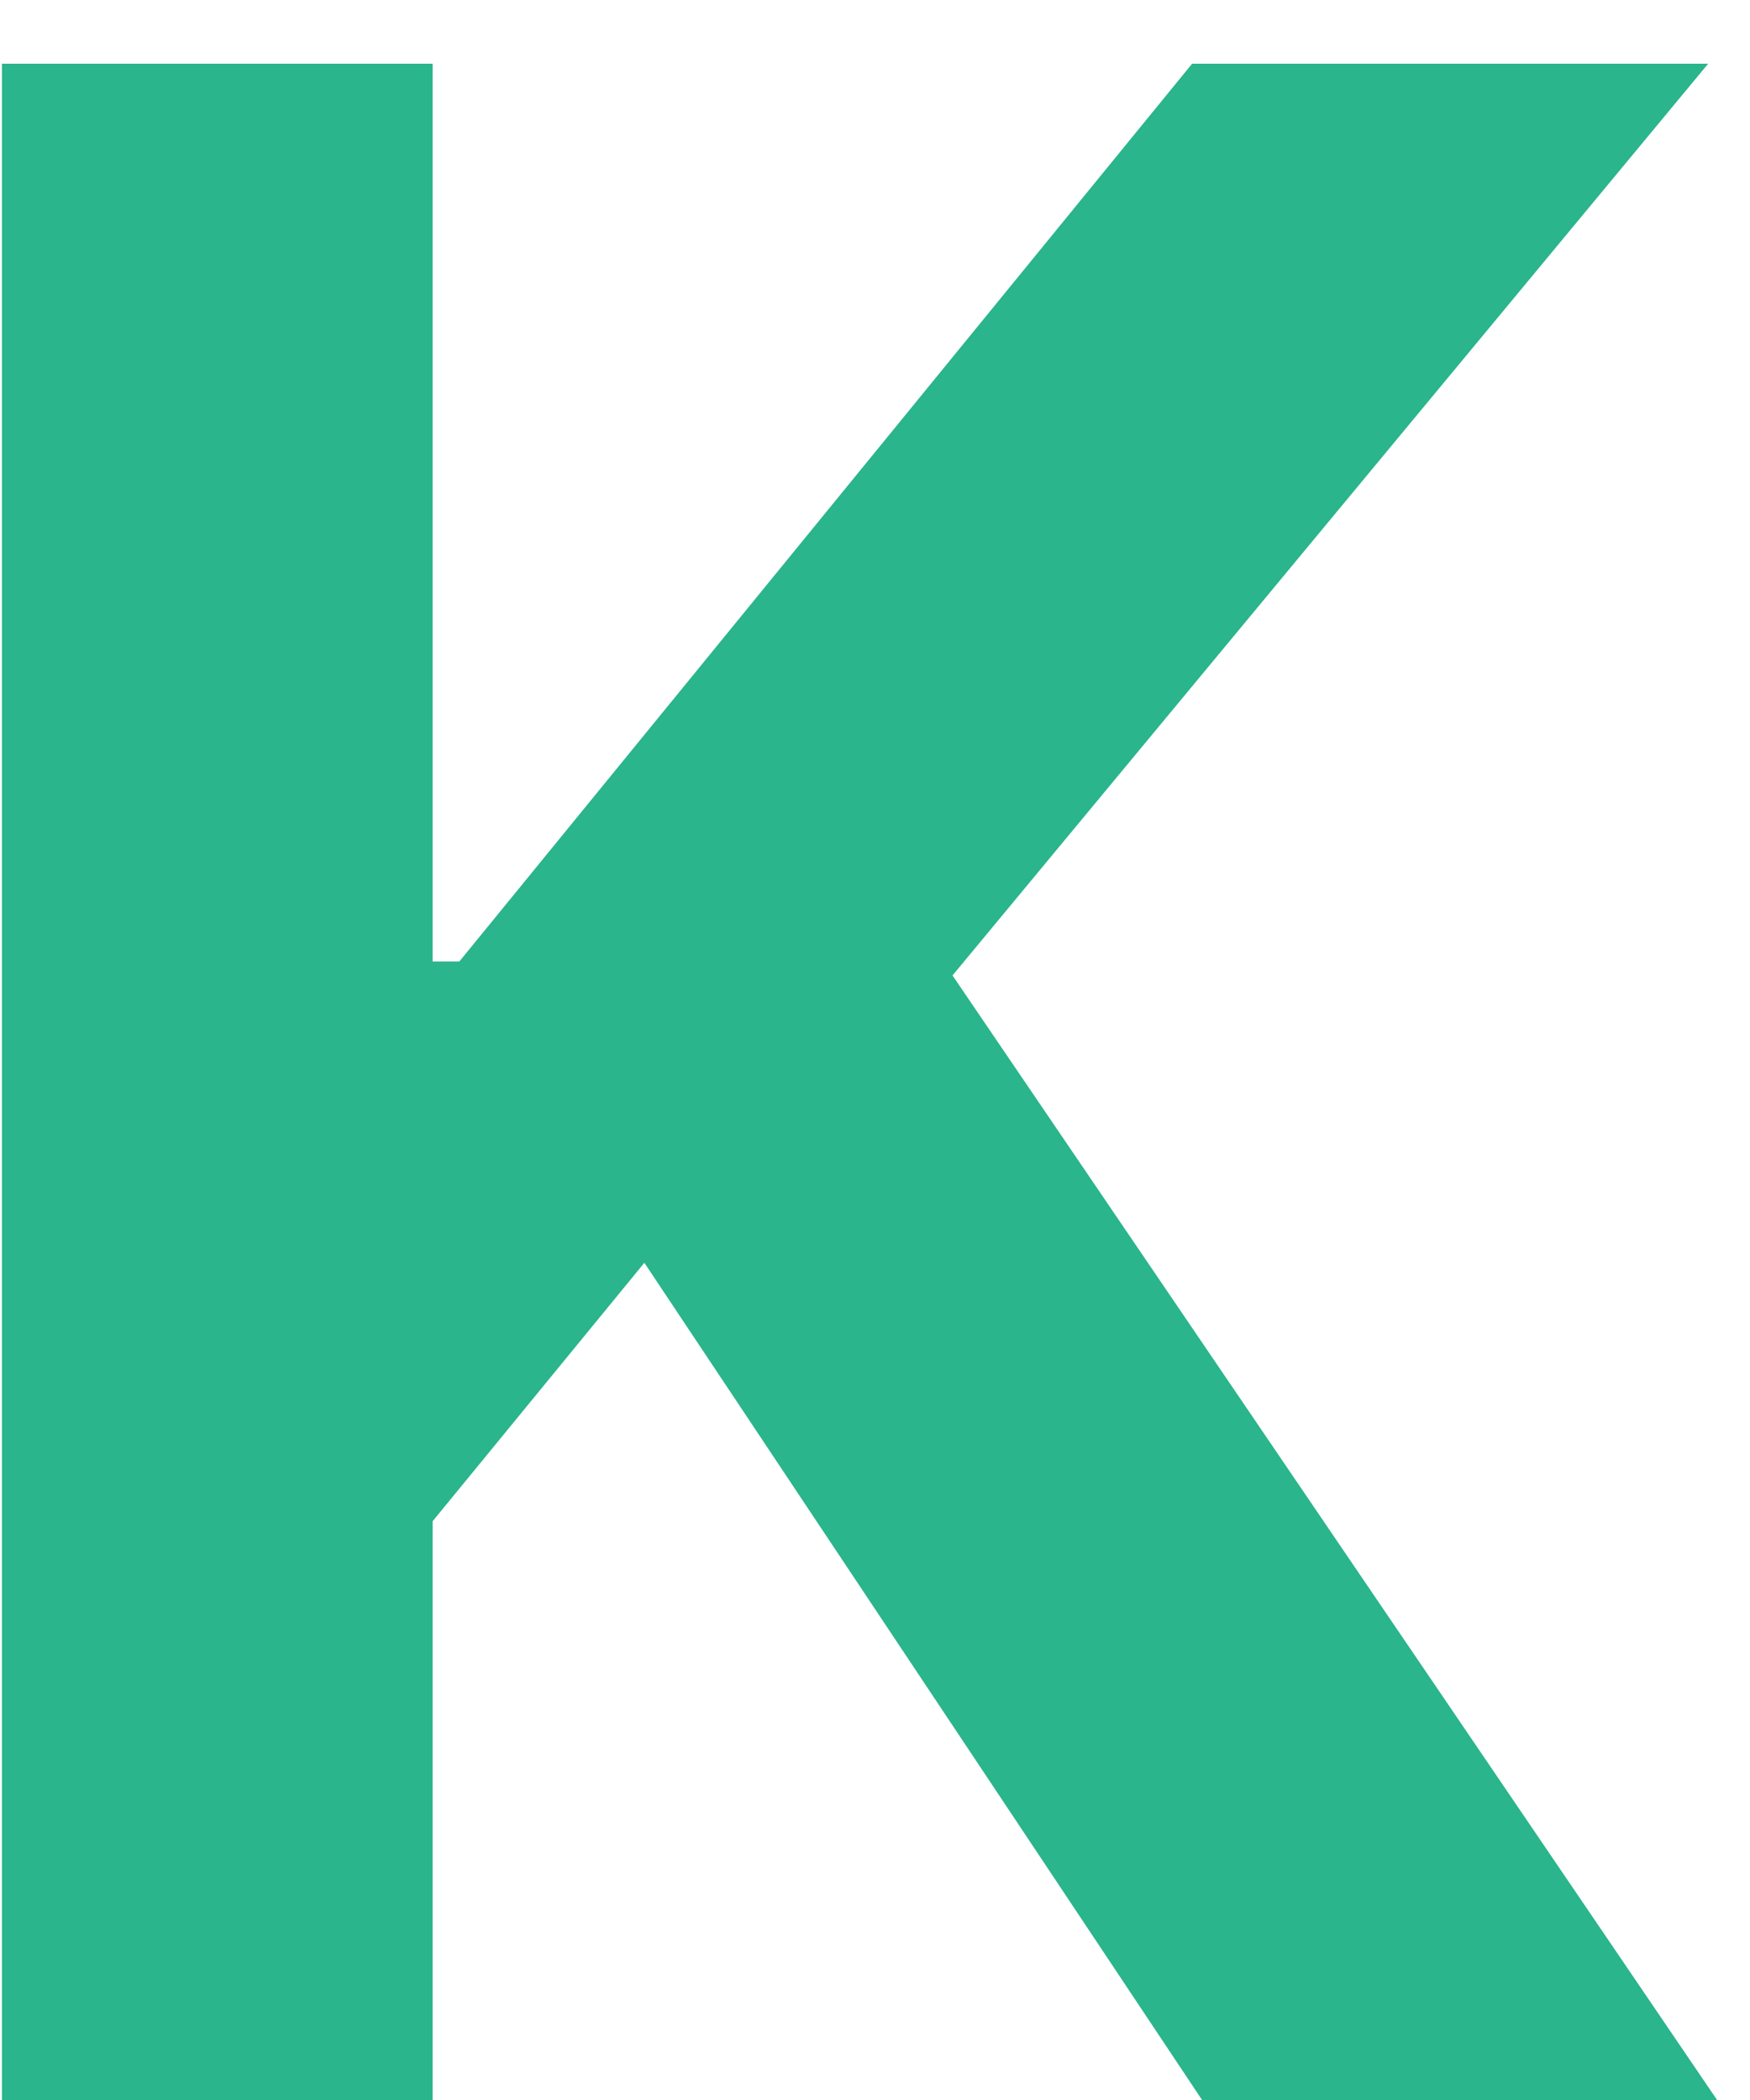 <svg width="10" height="12" viewBox="0 0 10 12" fill="none" xmlns="http://www.w3.org/2000/svg">
<path d="M0.011 12V0.364H2.472V5.494H2.625L6.812 0.364H9.761L5.443 5.574L9.812 12H6.869L3.682 7.216L2.472 8.693V12H0.011Z" fill="#2AB58C"/>
</svg>
